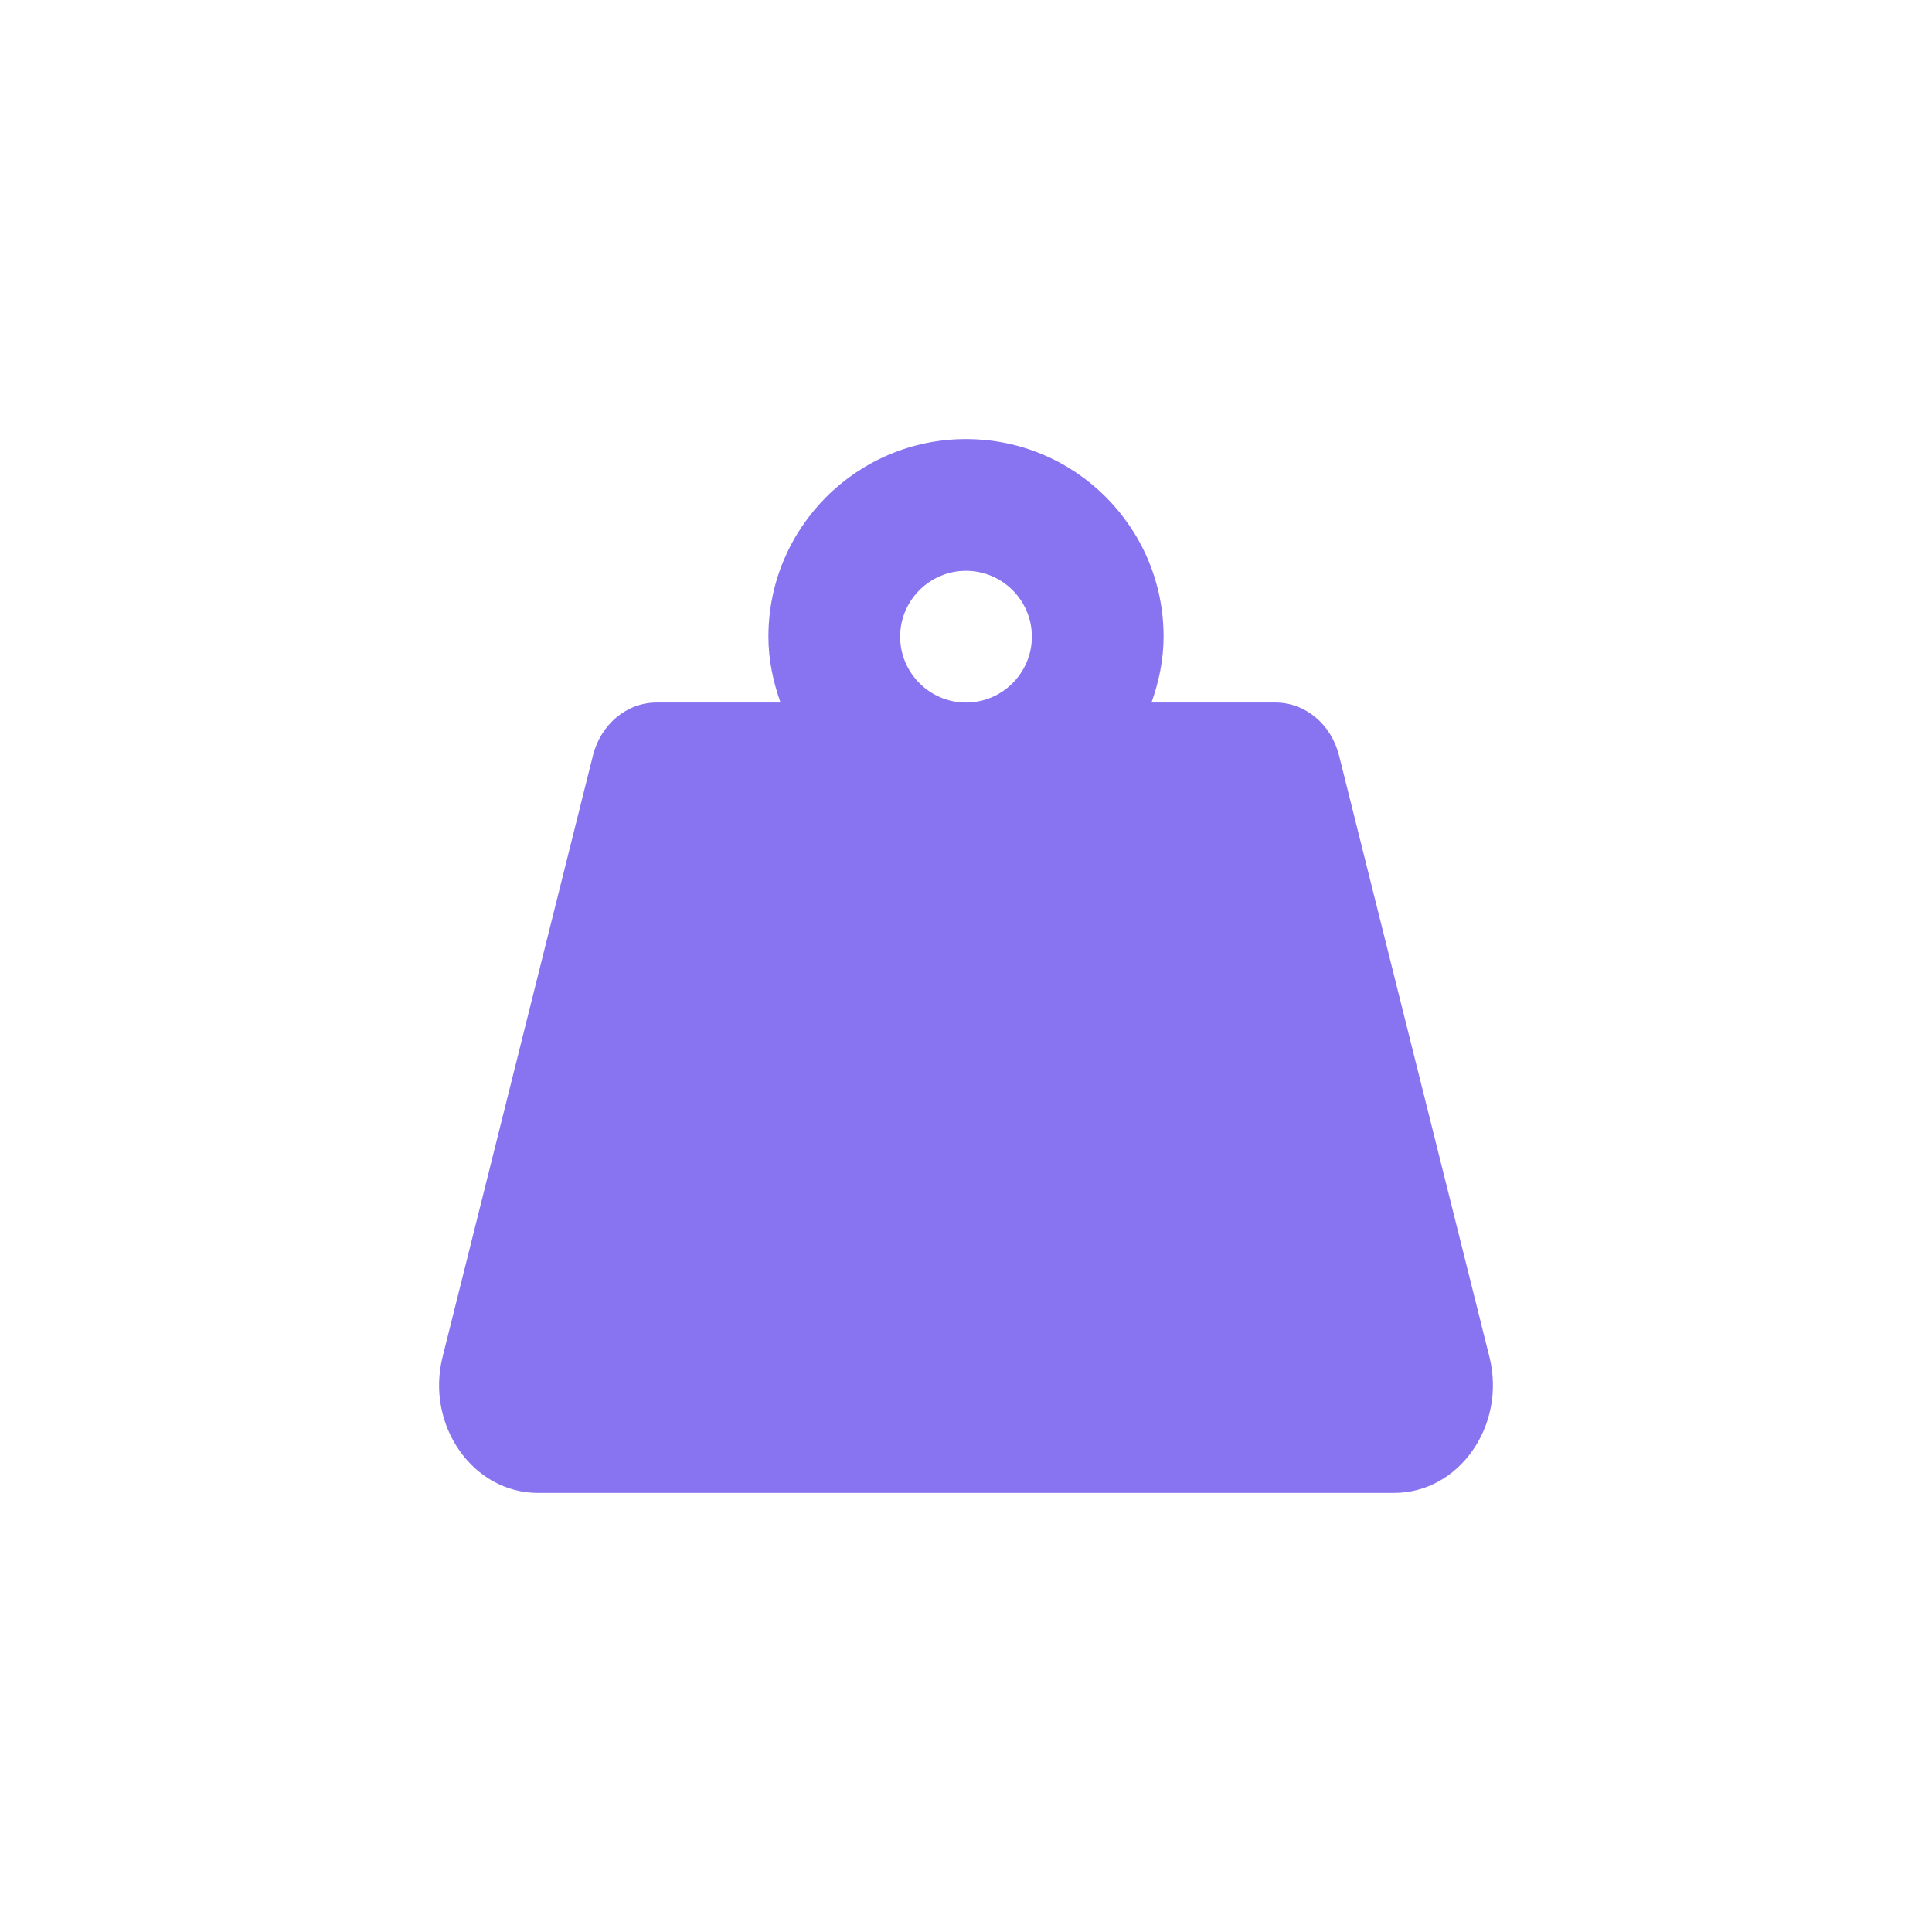 <svg width="22" height="22" viewBox="0 0 22 22" fill="none" xmlns="http://www.w3.org/2000/svg">
<path d="M16.96 15.45L15.248 8.603C15.159 8.247 14.863 8 14.524 8H13.112C13.196 7.764 13.25 7.514 13.25 7.25C13.25 6.007 12.243 5 11 5C9.758 5 8.75 6.007 8.75 7.25C8.75 7.514 8.804 7.764 8.888 8H7.476C7.138 8 6.841 8.247 6.752 8.603L5.04 15.45C4.845 16.23 5.384 17 6.126 17H15.874C16.616 17 17.155 16.23 16.96 15.45V15.45ZM11 8C10.587 8 10.25 7.663 10.25 7.25C10.25 6.836 10.587 6.5 11 6.5C11.413 6.5 11.75 6.836 11.75 7.25C11.75 7.663 11.413 8 11 8Z" fill="#8873F0"/>
</svg>
